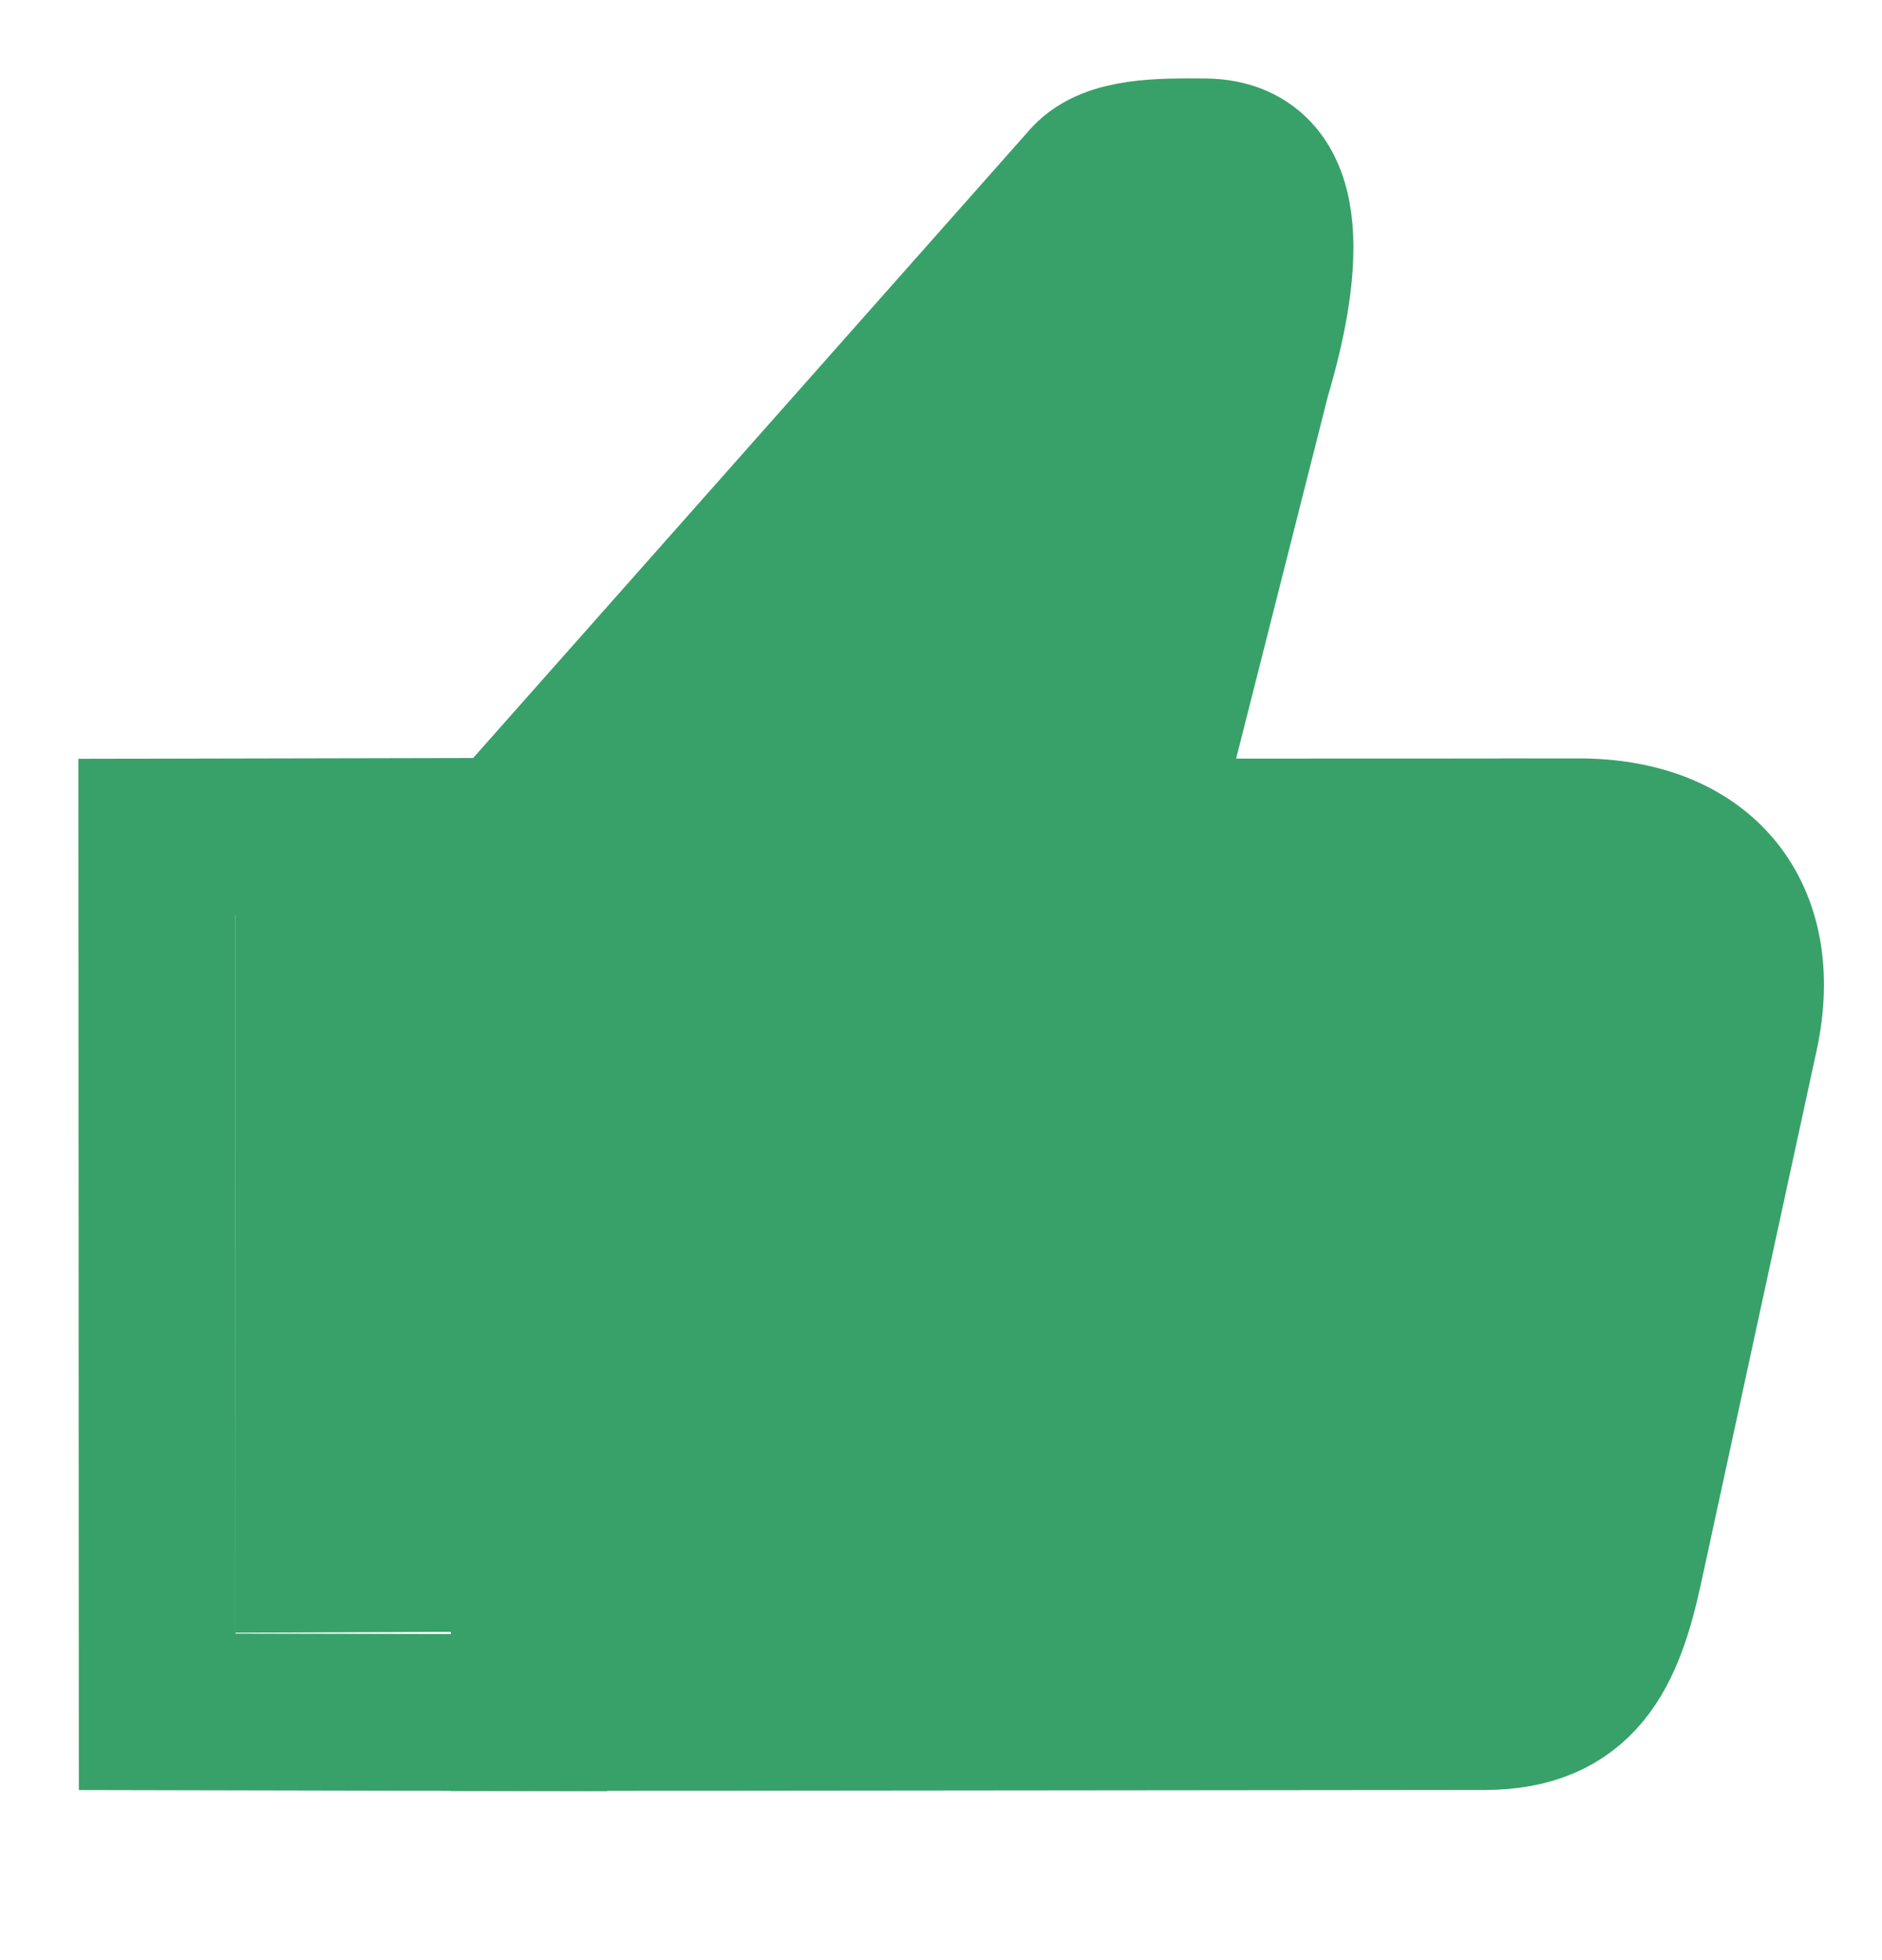 <svg width="24" height="25" fill="none" xmlns="http://www.w3.org/2000/svg"><path d="m20.131 10.674-5.652.002 1.49-5.886c.362-1.215.59-2.776-.6-2.789-.591-.005-1.185-.005-1.476.302L6.76 10.356l-.01 11.486 12.178-.012c1.199 0 1.552-.75 1.79-1.86l1.476-6.807c.306-1.463-.468-2.49-2.063-2.49Z" stroke="#38A169" stroke-width="2"/><path d="M6.762 10.666 2 10.676l.005 11.157 4.744.01.013-11.177Z" stroke="#38A169" stroke-width="2"/><path d="m20.002 10.613-5.493.003 1.449-5.845c.351-1.207.573-2.758-.583-2.77-.575-.006-1.152-.006-1.435.3l-6.93 7.996L7 21.704l11.833-.012c1.164 0 1.507-.746 1.738-1.847l1.435-6.76c.297-1.453-.456-2.472-2.004-2.472Z" fill="#38A169"/><path d="m5 12-1 .004.003 7.816.993-.004L5 12Z" stroke="#38A169" stroke-width="2"/></svg>